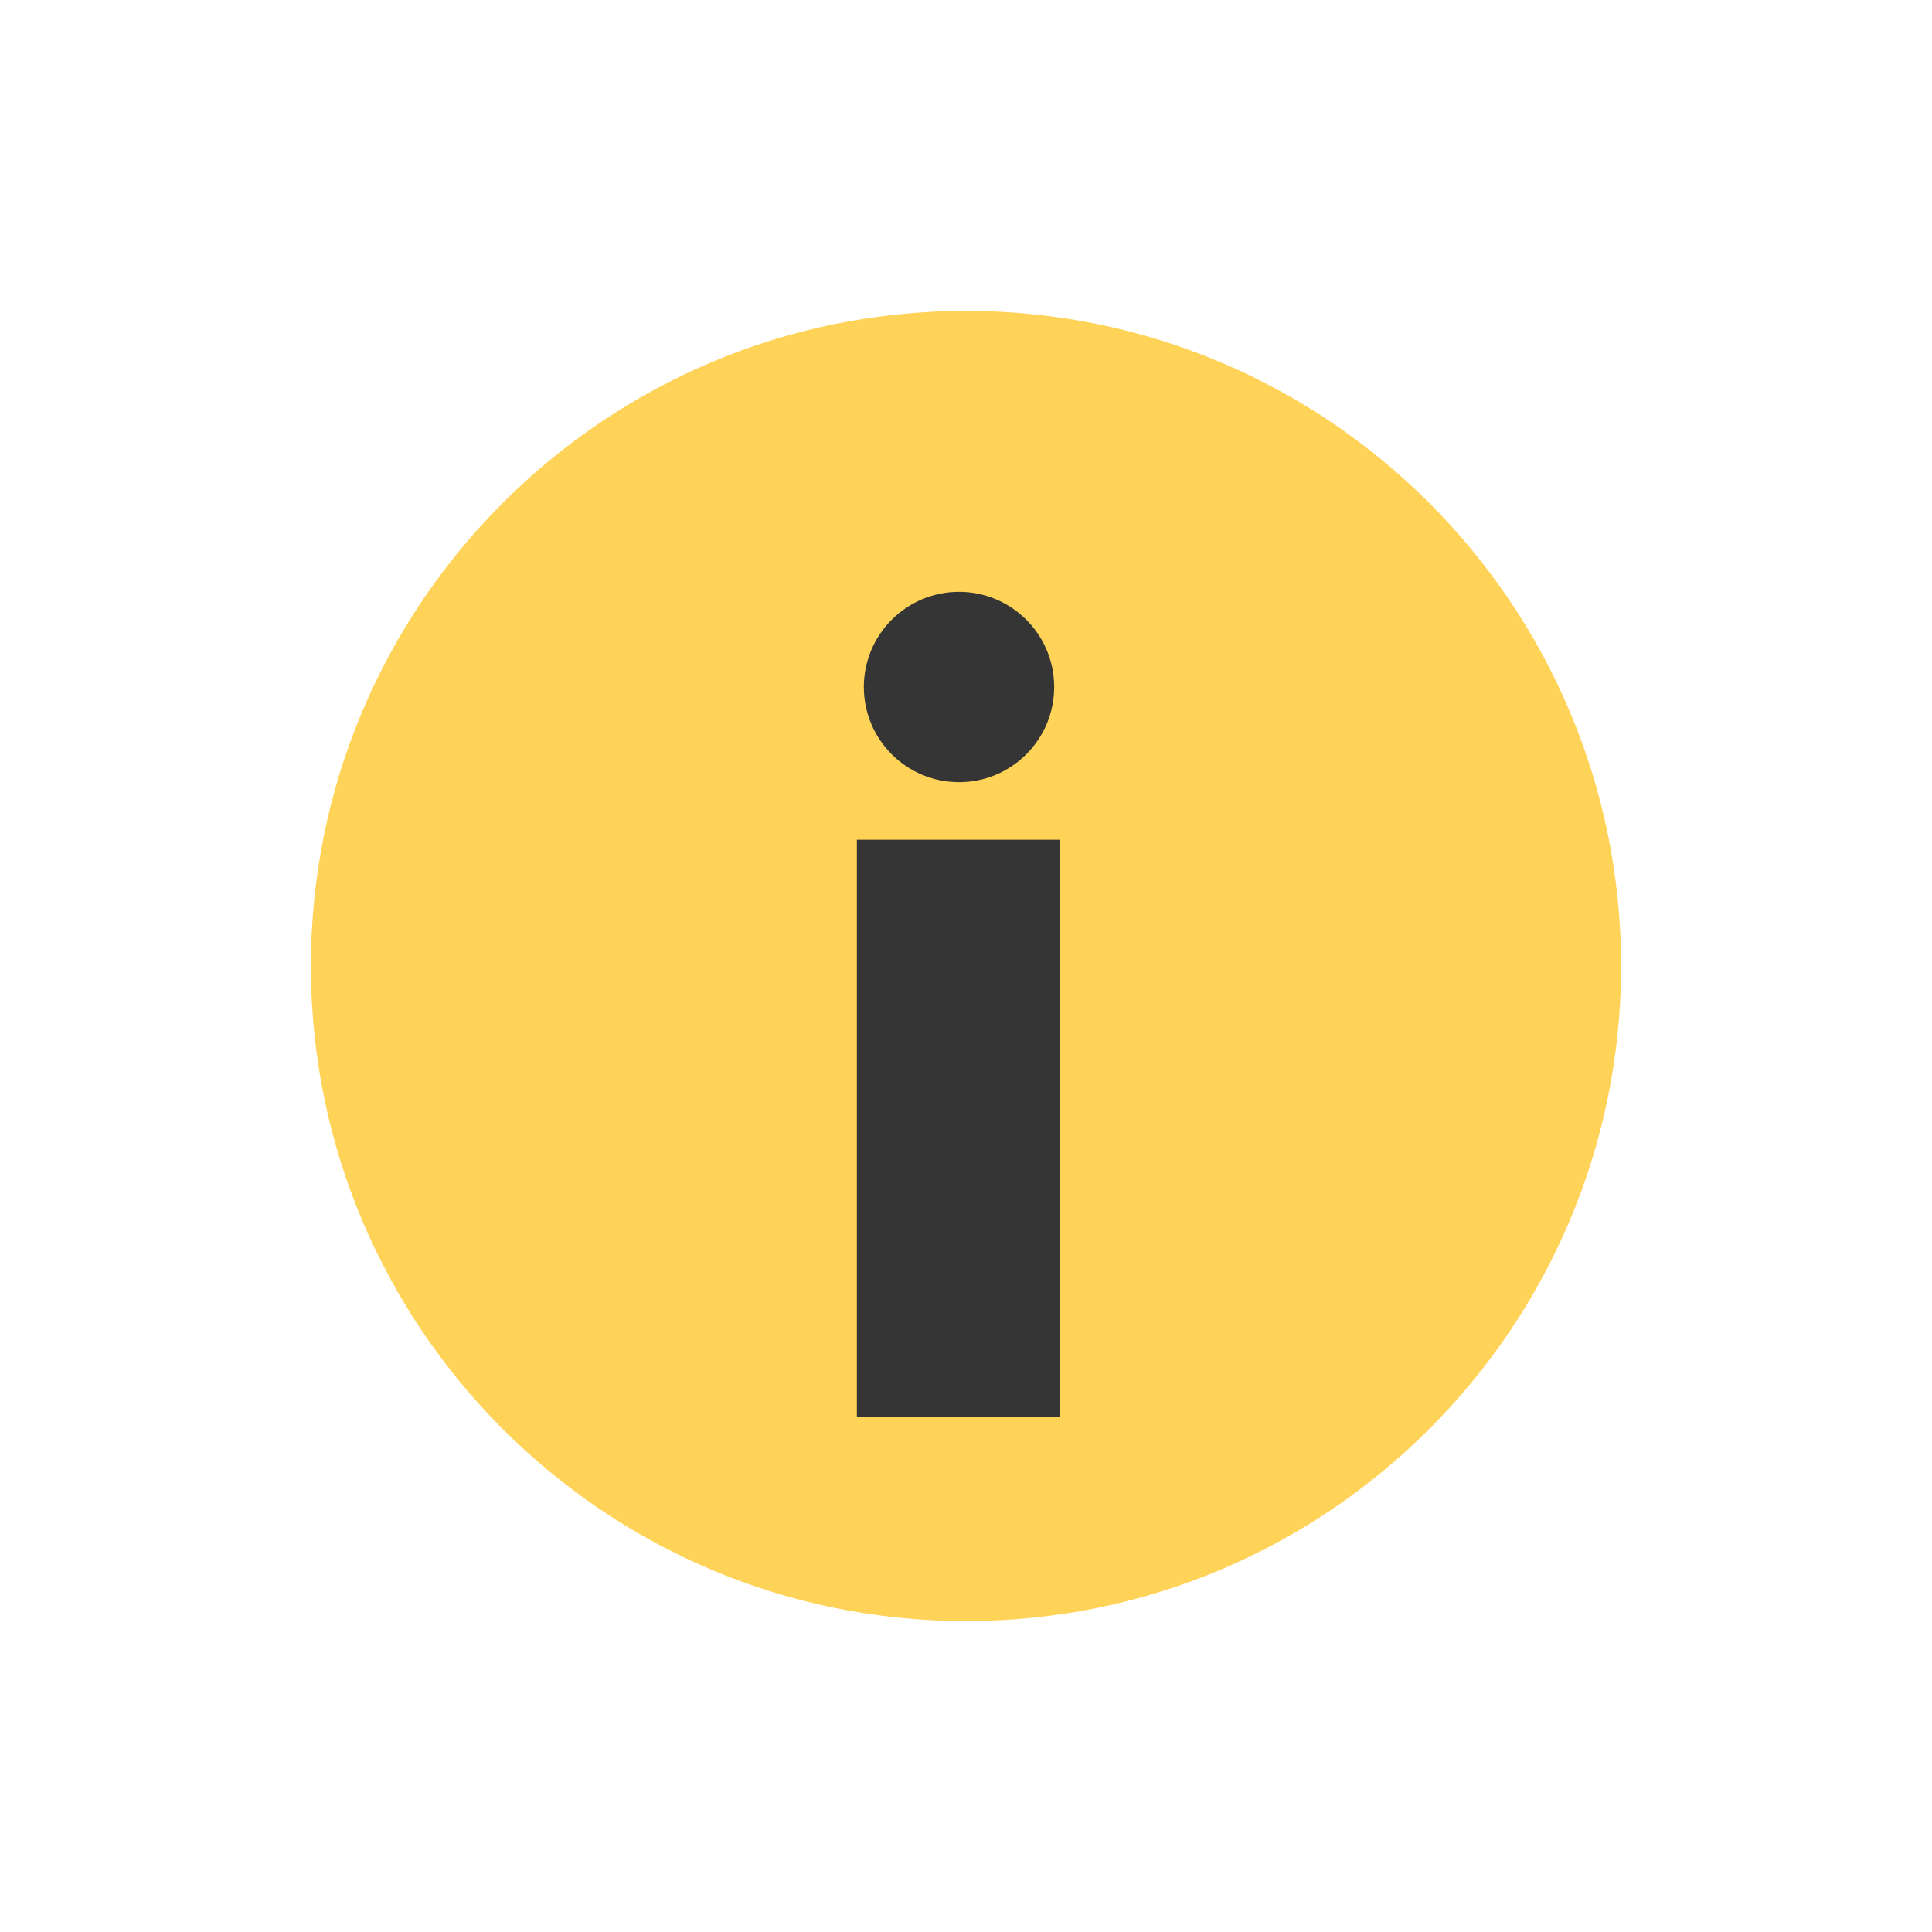 <?xml version="1.0" encoding="UTF-8" standalone="no" ?>
<!DOCTYPE svg PUBLIC "-//W3C//DTD SVG 1.1//EN" "http://www.w3.org/Graphics/SVG/1.1/DTD/svg11.dtd">
<svg xmlns="http://www.w3.org/2000/svg" xmlns:xlink="http://www.w3.org/1999/xlink" version="1.1" width="16" height="16" viewBox="0 0 500 500" xml:space="preserve">
<desc>Created with Fabric.js 4.6.0</desc>
<defs>
</defs>
<g transform="matrix(4.13 0 0 4.13 250 250)" id="LXGS70POBuCcPGIBF4DTe"  >
<path style="stroke: rgb(65,131,135); stroke-width: 0; stroke-dasharray: none; stroke-linecap: butt; stroke-dashoffset: 0; stroke-linejoin: miter; stroke-miterlimit: 4; fill: rgb(255,210,88); fill-rule: nonzero; opacity: 1;" vector-effect="non-scaling-stroke"  transform=" translate(0, 0)" d="M 0 -41.051 C 22.66 -41.051 41.051 -22.66 41.051 0 C 41.051 22.66 22.66 41.051 0 41.051 C -22.66 41.051 -41.051 22.66 -41.051 0 C -41.051 -22.66 -22.66 -41.051 0 -41.051 z" stroke-linecap="round" />
</g>
<g transform="matrix(1 0 0 1 246.72 237.27)" id="fARt9jxg2z27Yc_ffeD1T"  >
<path style="stroke: rgb(130,200,170); stroke-width: 0; stroke-dasharray: none; stroke-linecap: butt; stroke-dashoffset: 0; stroke-linejoin: miter; stroke-miterlimit: 4; fill: rgb(255,210,88); fill-rule: nonzero; opacity: 1;" vector-effect="non-scaling-stroke"  transform=" translate(-41.05, -41.05)" d="M 0 0 L 82.102 0 L 82.102 82.102 L 0 82.102 Z" stroke-linecap="round" />
</g>
<g transform="matrix(0.64 0 0 1.82 248.03 292.04)" id="2Jc04xU8Hg0o4Gt8pyUus"  >
<path style="stroke: rgb(252,82,235); stroke-width: 0; stroke-dasharray: none; stroke-linecap: butt; stroke-dashoffset: 0; stroke-linejoin: miter; stroke-miterlimit: 4; fill: rgb(53,53,53); fill-rule: nonzero; opacity: 1;" vector-effect="non-scaling-stroke"  transform=" translate(0, 0)" d="M -41.051 -41.051 L 41.051 -41.051 L 41.051 41.051 L -41.051 41.051 z" stroke-linecap="round" />
</g>
<g transform="matrix(0.6 0 0 0.6 248.19 177.8)" id="PUpk8fCSMa3MlBCO315om"  >
<path style="stroke: rgb(62,229,243); stroke-width: 0; stroke-dasharray: none; stroke-linecap: butt; stroke-dashoffset: 0; stroke-linejoin: miter; stroke-miterlimit: 4; fill: rgb(53,53,53); fill-rule: nonzero; opacity: 1;" vector-effect="non-scaling-stroke"  transform=" translate(0, 0)" d="M 0 -41.051 C 22.66 -41.051 41.051 -22.66 41.051 0 C 41.051 22.66 22.66 41.051 0 41.051 C -22.66 41.051 -41.051 22.66 -41.051 0 C -41.051 -22.66 -22.66 -41.051 0 -41.051 z" stroke-linecap="round" />
</g>
</svg>